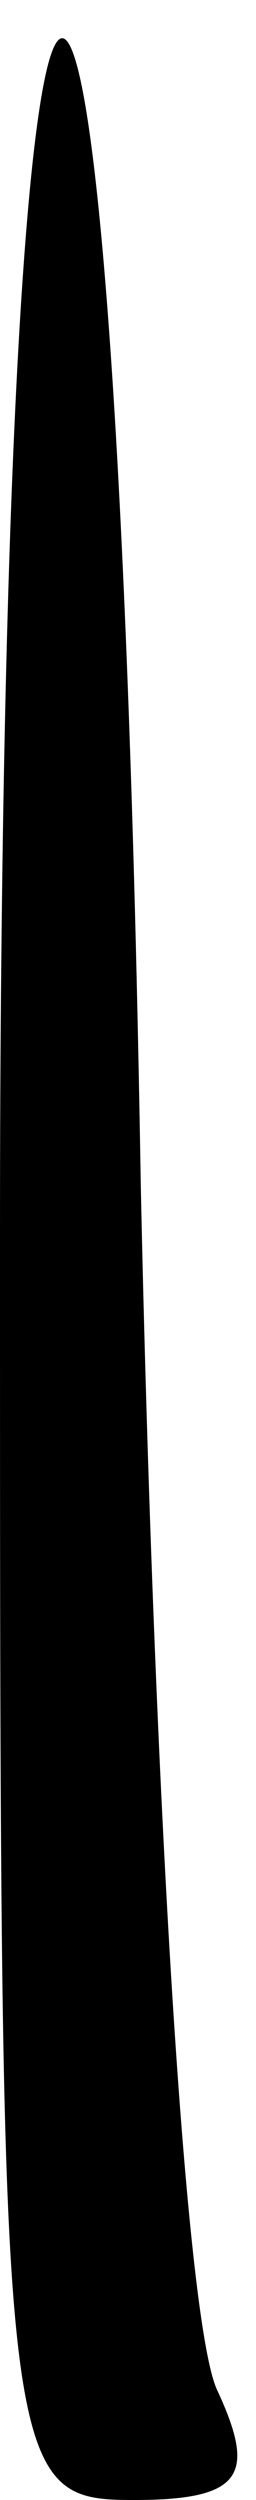 <?xml version="1.0" standalone="no"?>
<!DOCTYPE svg PUBLIC "-//W3C//DTD SVG 20010904//EN"
 "http://www.w3.org/TR/2001/REC-SVG-20010904/DTD/svg10.dtd">
<svg version="1.0" xmlns="http://www.w3.org/2000/svg"
 width="4pt" height="39pt" viewBox="0 0 4 39"
 preserveAspectRatio="xMidYMid meet">
<g transform="translate(0,39) scale(0.1,-0.1)"
fill="#000000" stroke="none">
<path fill="#000000" stroke="none" d="M0 197 c0 -194 0 -197 21 -197 17 0 19
4 13 17 -5 10 -10 94 -12 188 -4 243 -22 237 -22 -8z"/>
</g>
</svg>
